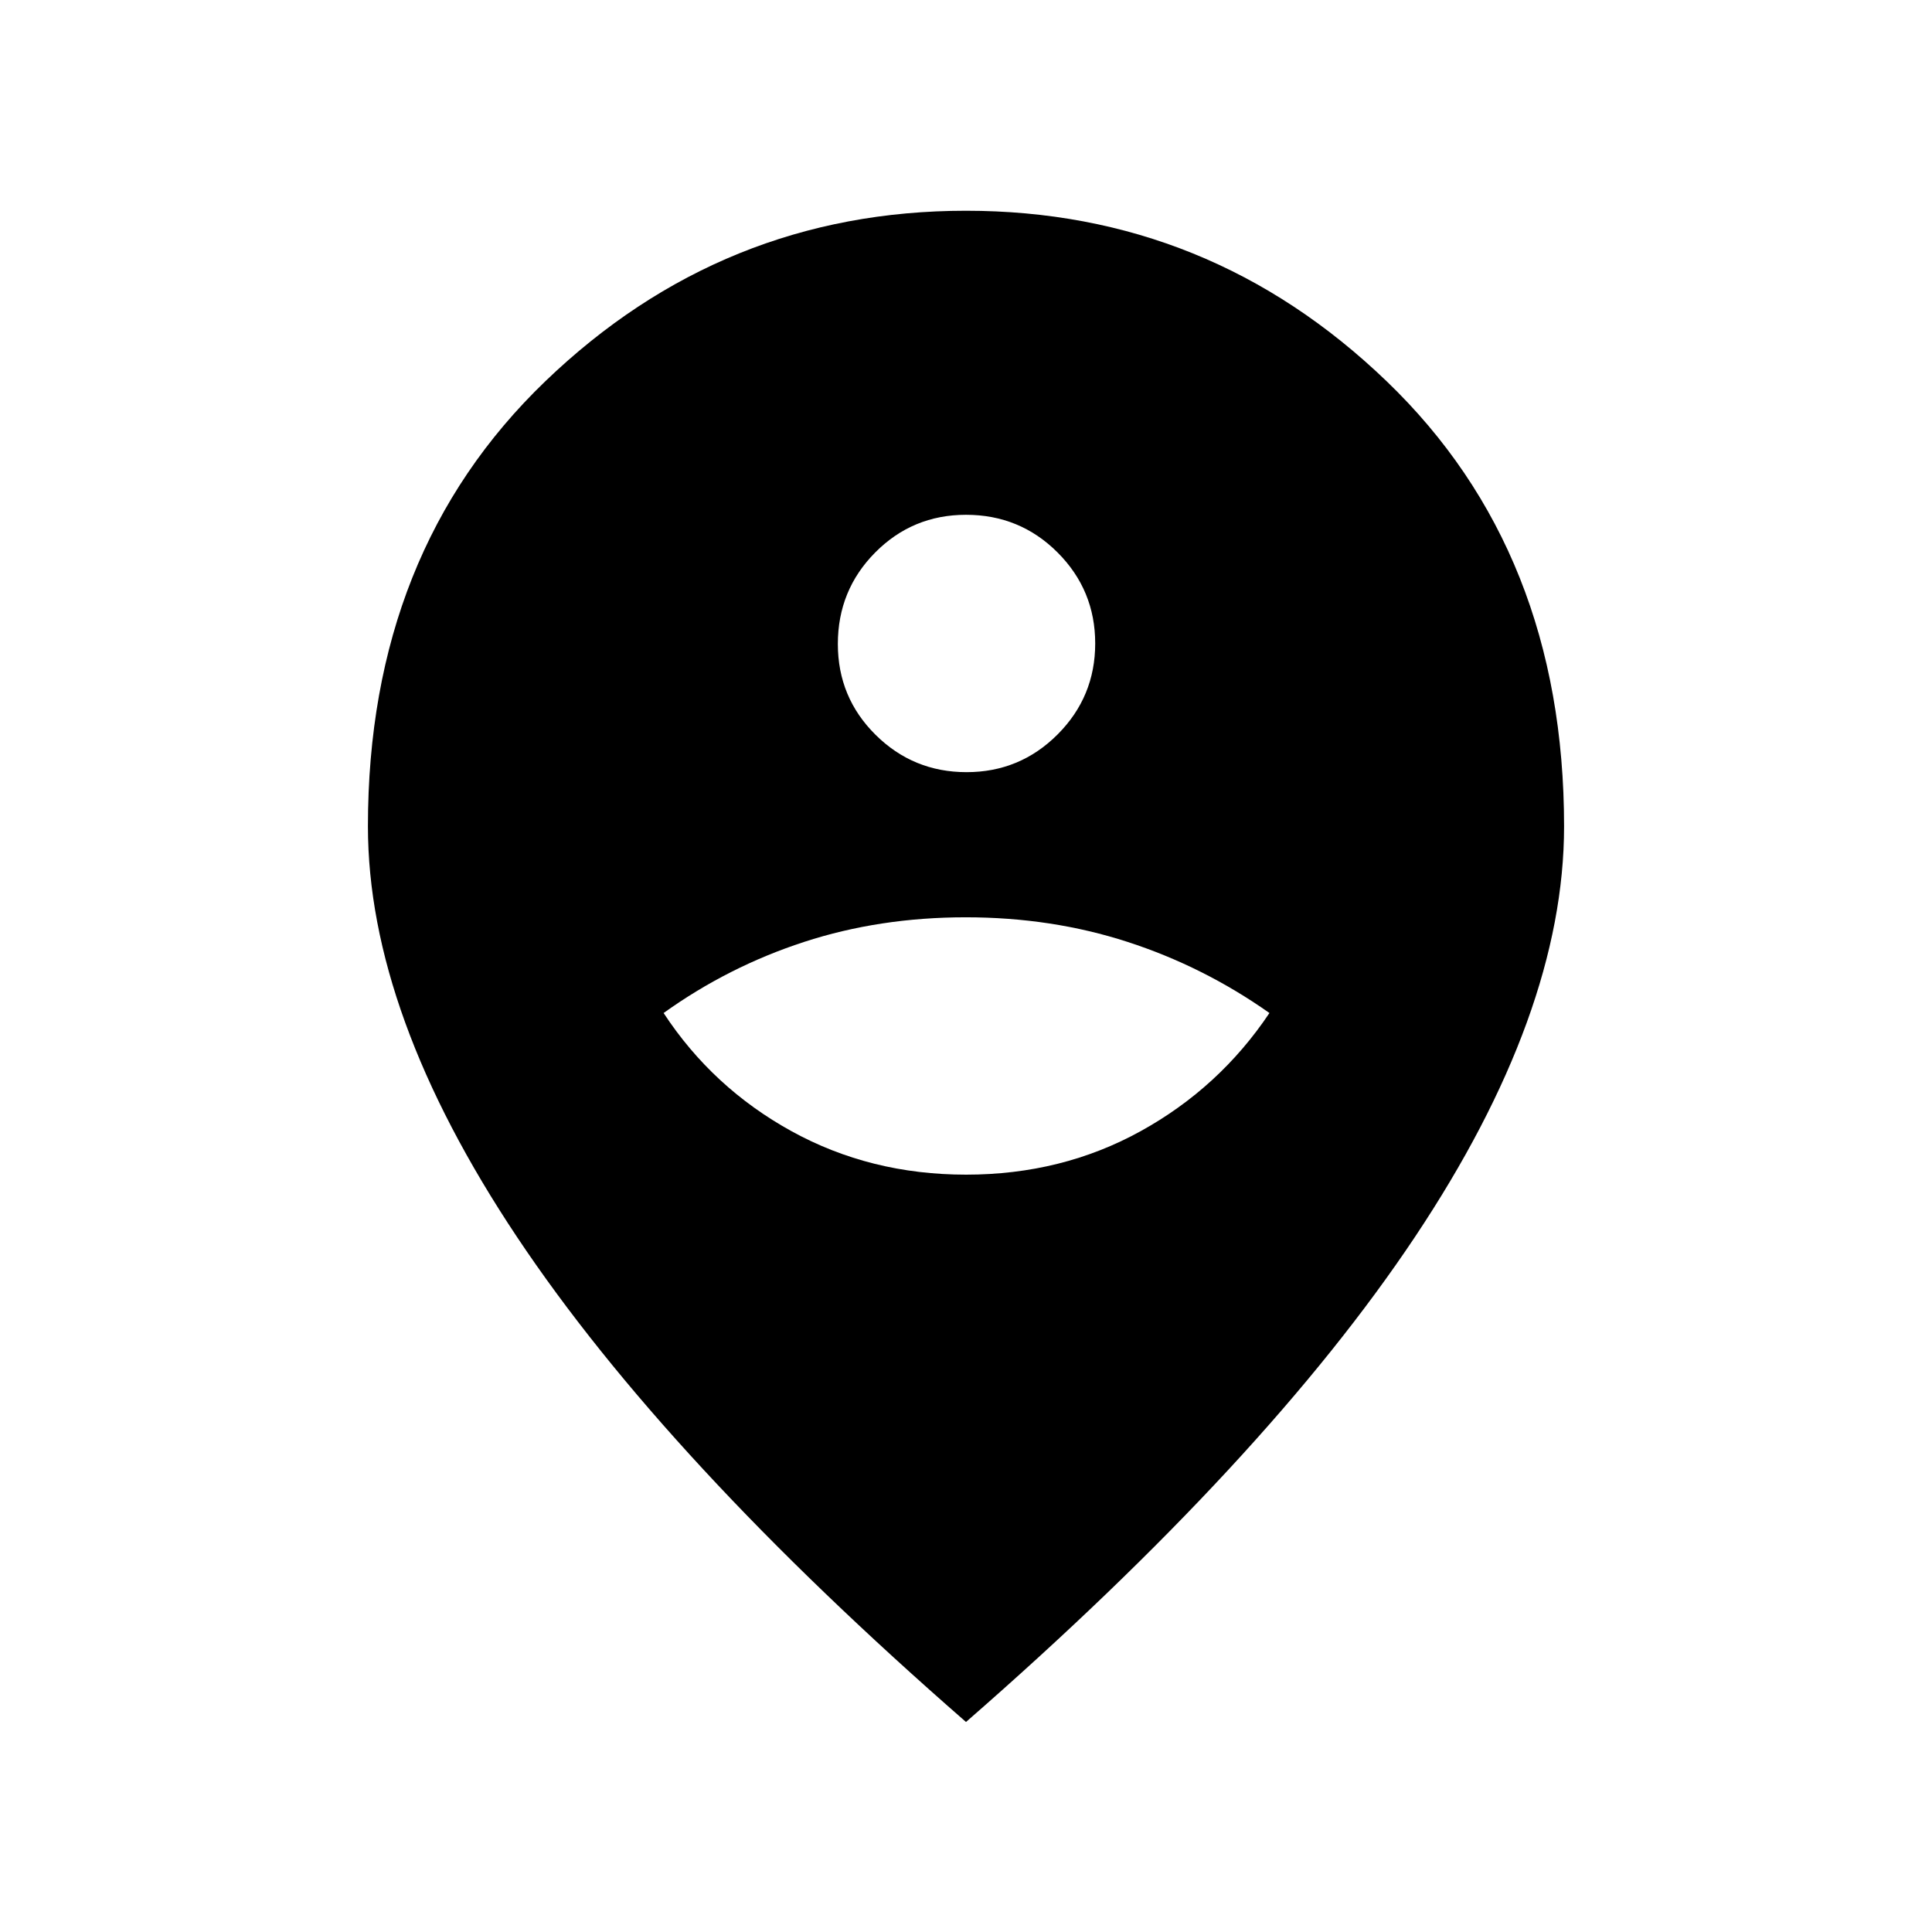 <svg xmlns="http://www.w3.org/2000/svg" height="40" viewBox="0 -960 960 960" width="40"><path d="M480.06-376.32q47.59 0 86.73-21.61t63.99-58.71q-32.69-23.05-70.43-35.31-37.74-12.25-80.49-12.25-42.76 0-80.35 12.25-37.6 12.26-69.77 35.31 24.33 37.1 63.53 58.71t86.79 21.61Zm.21-200q26.51 0 45.22-18.72 18.71-18.73 18.71-45.23 0-26.51-18.71-45.22-18.72-18.71-45.48-18.71-26.54 0-45.11 18.71-18.58 18.72-18.58 45.48 0 26.54 18.72 45.11 18.73 18.58 45.23 18.58ZM480-104.36Q330.87-234.42 256.85-345.42q-74.03-111-74.03-204.02 0-136.38 88.14-221.11Q359.1-855.28 480-855.28q120.9 0 209.04 84.75 88.14 84.75 88.14 221.15 0 92.87-74.03 203.91Q629.13-234.42 480-104.36Z"/></svg>